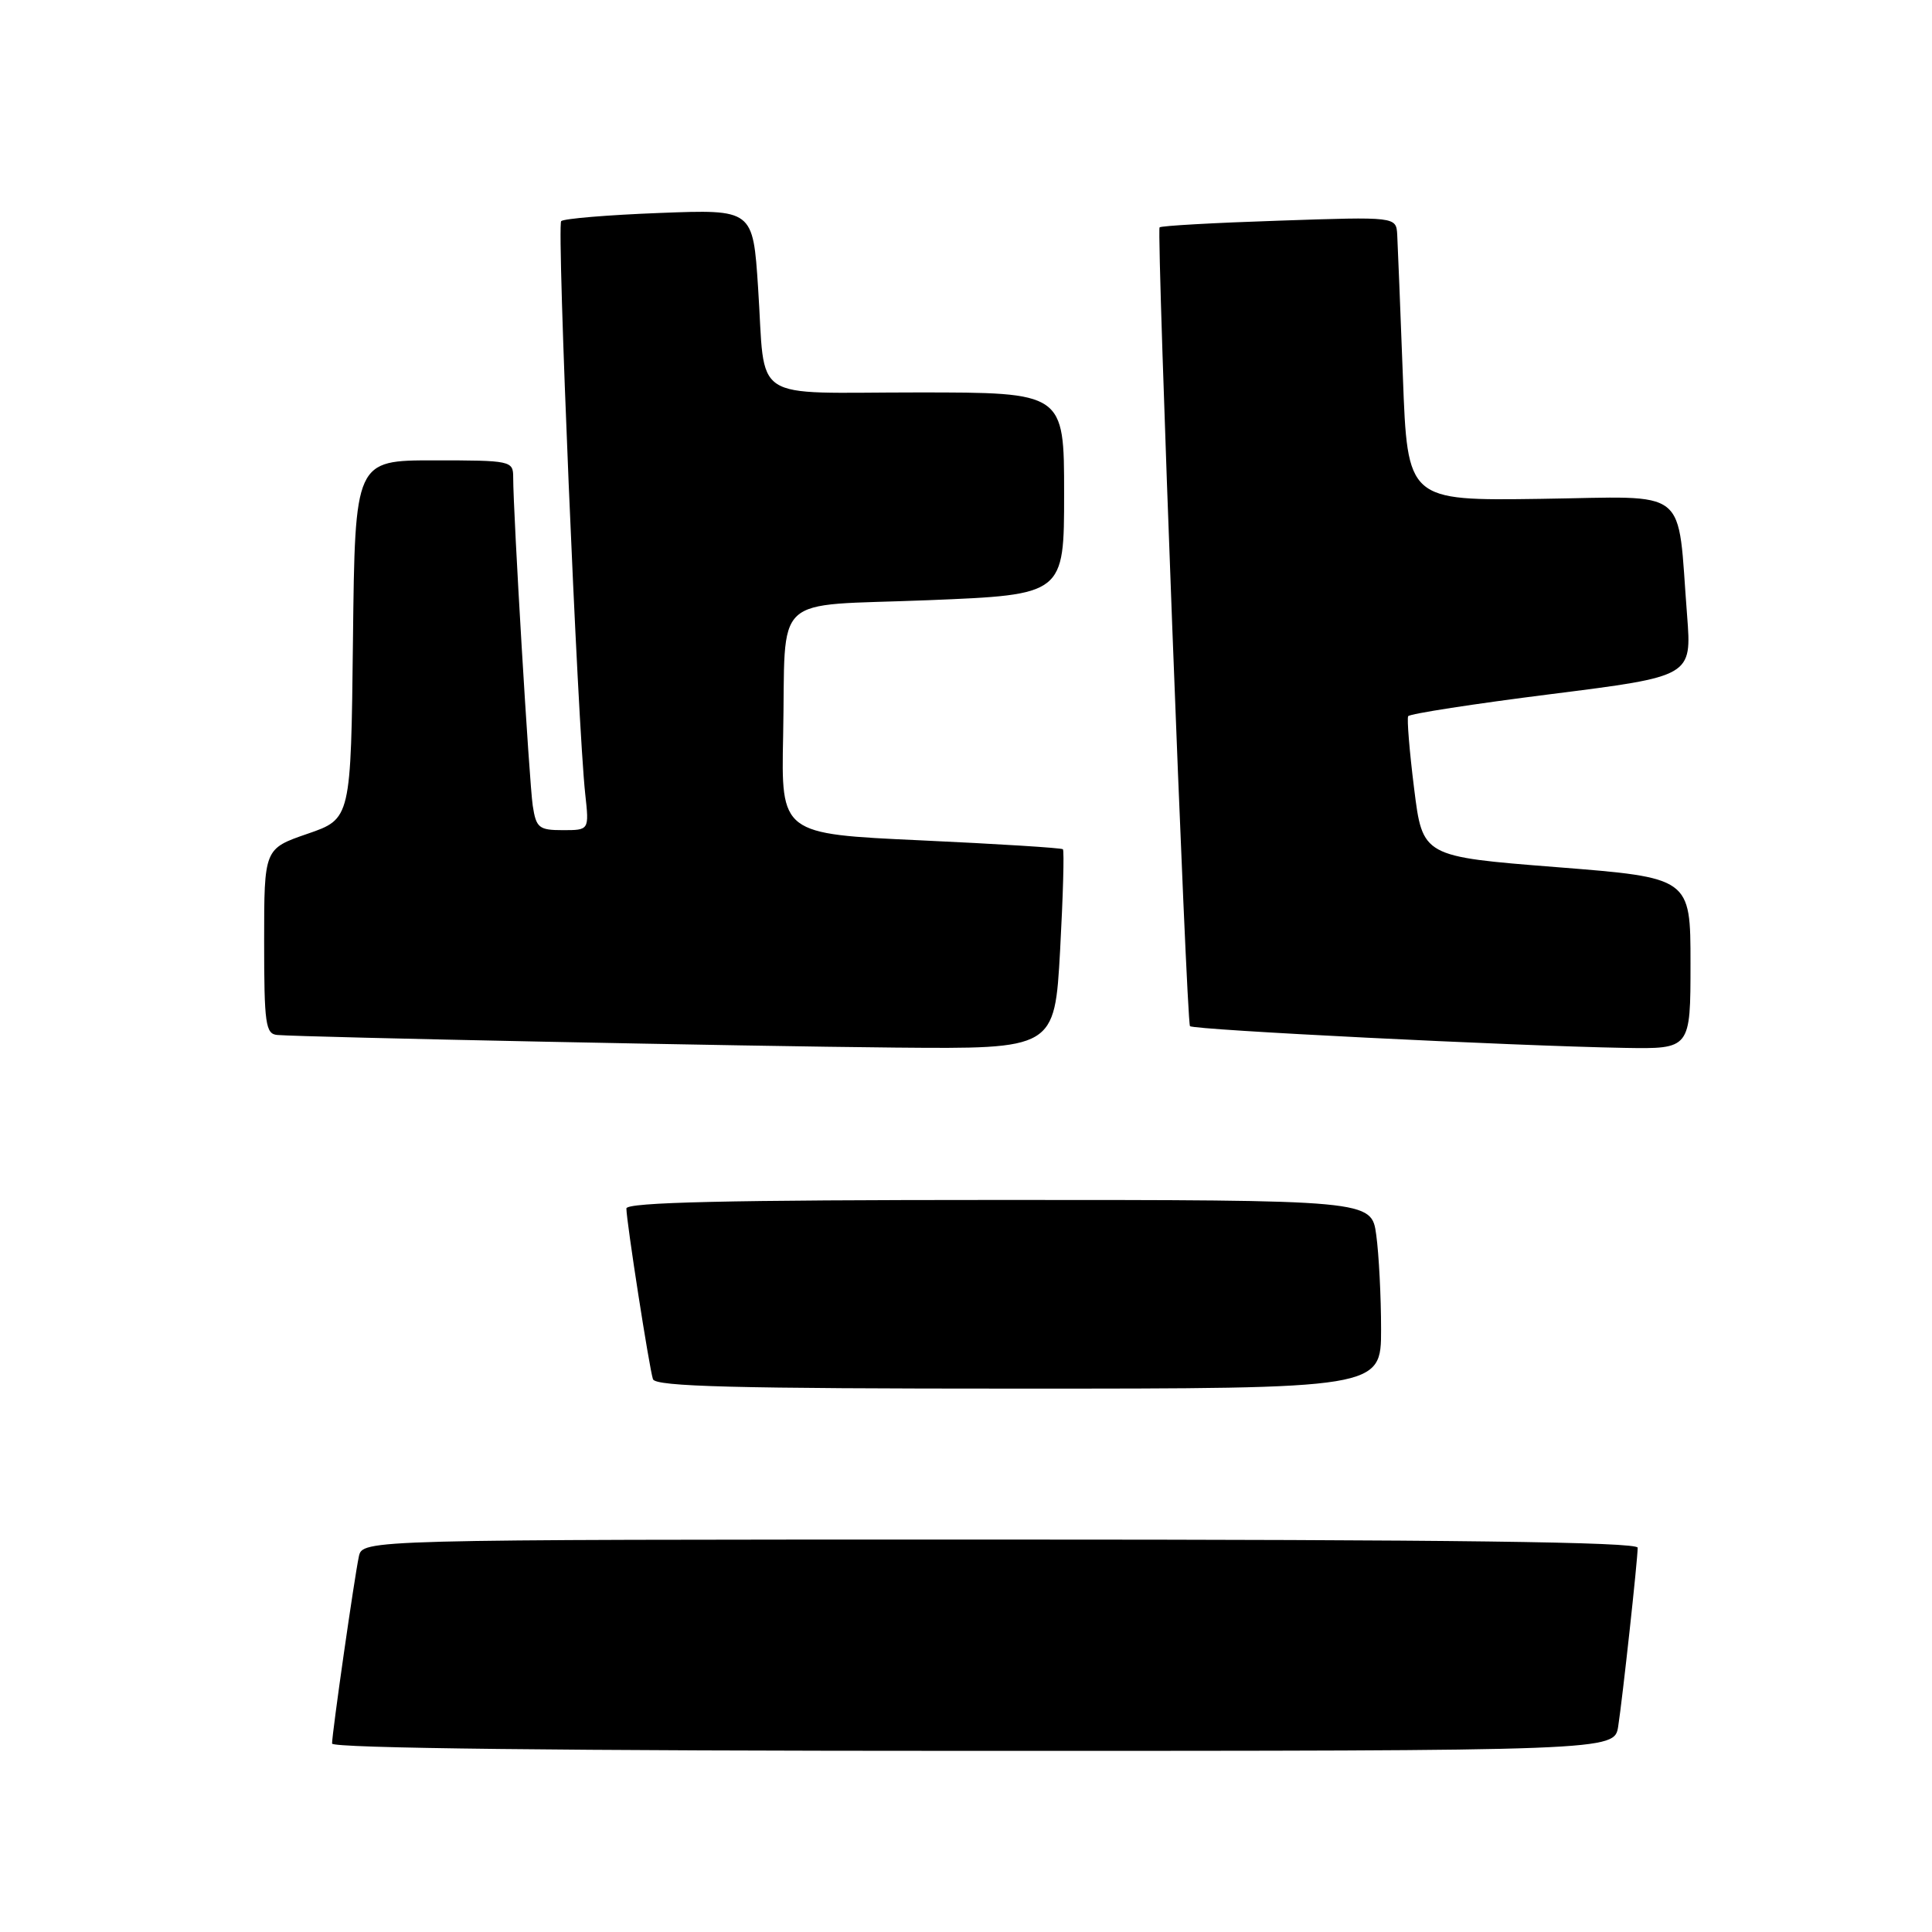 <?xml version="1.0" encoding="UTF-8" standalone="no"?>
<!DOCTYPE svg PUBLIC "-//W3C//DTD SVG 1.1//EN" "http://www.w3.org/Graphics/SVG/1.1/DTD/svg11.dtd" >
<svg xmlns="http://www.w3.org/2000/svg" xmlns:xlink="http://www.w3.org/1999/xlink" version="1.1" viewBox="0 0 256 256">
 <g >
 <path fill="currentColor"
d=" M 214.42 228.75 C 215.00 224.99 217.00 206.68 217.00 205.08 C 217.00 204.32 192.32 204.00 132.52 204.00 C 48.04 204.00 48.04 204.00 47.55 206.25 C 46.97 208.93 44.00 229.64 44.00 231.03 C 44.00 231.65 74.75 232.00 128.95 232.00 C 213.91 232.00 213.91 232.00 214.42 228.75 Z  M 183.00 176.14 C 183.00 171.82 182.71 166.19 182.36 163.64 C 181.73 159.00 181.73 159.00 132.36 159.00 C 96.32 159.00 83.00 159.31 83.00 160.13 C 83.00 161.80 86.03 181.29 86.52 182.75 C 86.85 183.73 97.43 184.00 134.97 184.00 C 183.00 184.00 183.00 184.00 183.00 176.14 Z  M 140.47 125.93 C 140.86 118.74 141.03 112.71 140.84 112.53 C 140.66 112.35 132.18 111.82 122.00 111.35 C 103.50 110.50 103.50 110.50 103.77 97.50 C 104.16 78.25 101.88 80.38 122.99 79.53 C 141.00 78.80 141.00 78.80 141.00 65.40 C 141.00 52.00 141.00 52.00 121.57 52.00 C 99.04 52.00 101.48 53.60 100.45 38.12 C 99.77 27.74 99.77 27.74 87.37 28.22 C 80.55 28.48 74.70 28.97 74.36 29.30 C 73.76 29.90 76.54 96.07 77.55 105.25 C 78.07 110.00 78.07 110.00 74.58 110.00 C 71.41 110.00 71.04 109.70 70.59 106.75 C 70.13 103.68 68.00 68.03 68.00 63.24 C 68.00 61.06 67.71 61.00 57.52 61.00 C 47.04 61.00 47.04 61.00 46.77 84.75 C 46.50 108.50 46.50 108.50 40.75 110.48 C 35.00 112.46 35.00 112.46 35.00 124.73 C 35.00 135.70 35.19 137.01 36.75 137.14 C 40.53 137.44 98.67 138.63 118.62 138.81 C 139.74 139.00 139.74 139.00 140.47 125.93 Z  M 224.00 127.65 C 224.00 116.30 224.00 116.30 206.25 114.90 C 188.50 113.50 188.50 113.50 187.38 104.50 C 186.76 99.55 186.41 95.23 186.59 94.90 C 186.78 94.58 195.31 93.26 205.55 91.97 C 224.17 89.62 224.17 89.62 223.55 81.56 C 222.19 64.21 224.21 65.82 204.15 66.10 C 186.50 66.35 186.50 66.35 185.89 49.92 C 185.55 40.89 185.21 32.42 185.14 31.11 C 185.00 28.71 185.00 28.71 169.45 29.24 C 160.90 29.52 153.79 29.92 153.65 30.13 C 153.23 30.74 157.21 135.46 157.68 135.97 C 158.13 136.47 200.55 138.59 215.25 138.85 C 224.00 139.00 224.00 139.00 224.00 127.65 Z "/>
</g>
</svg>